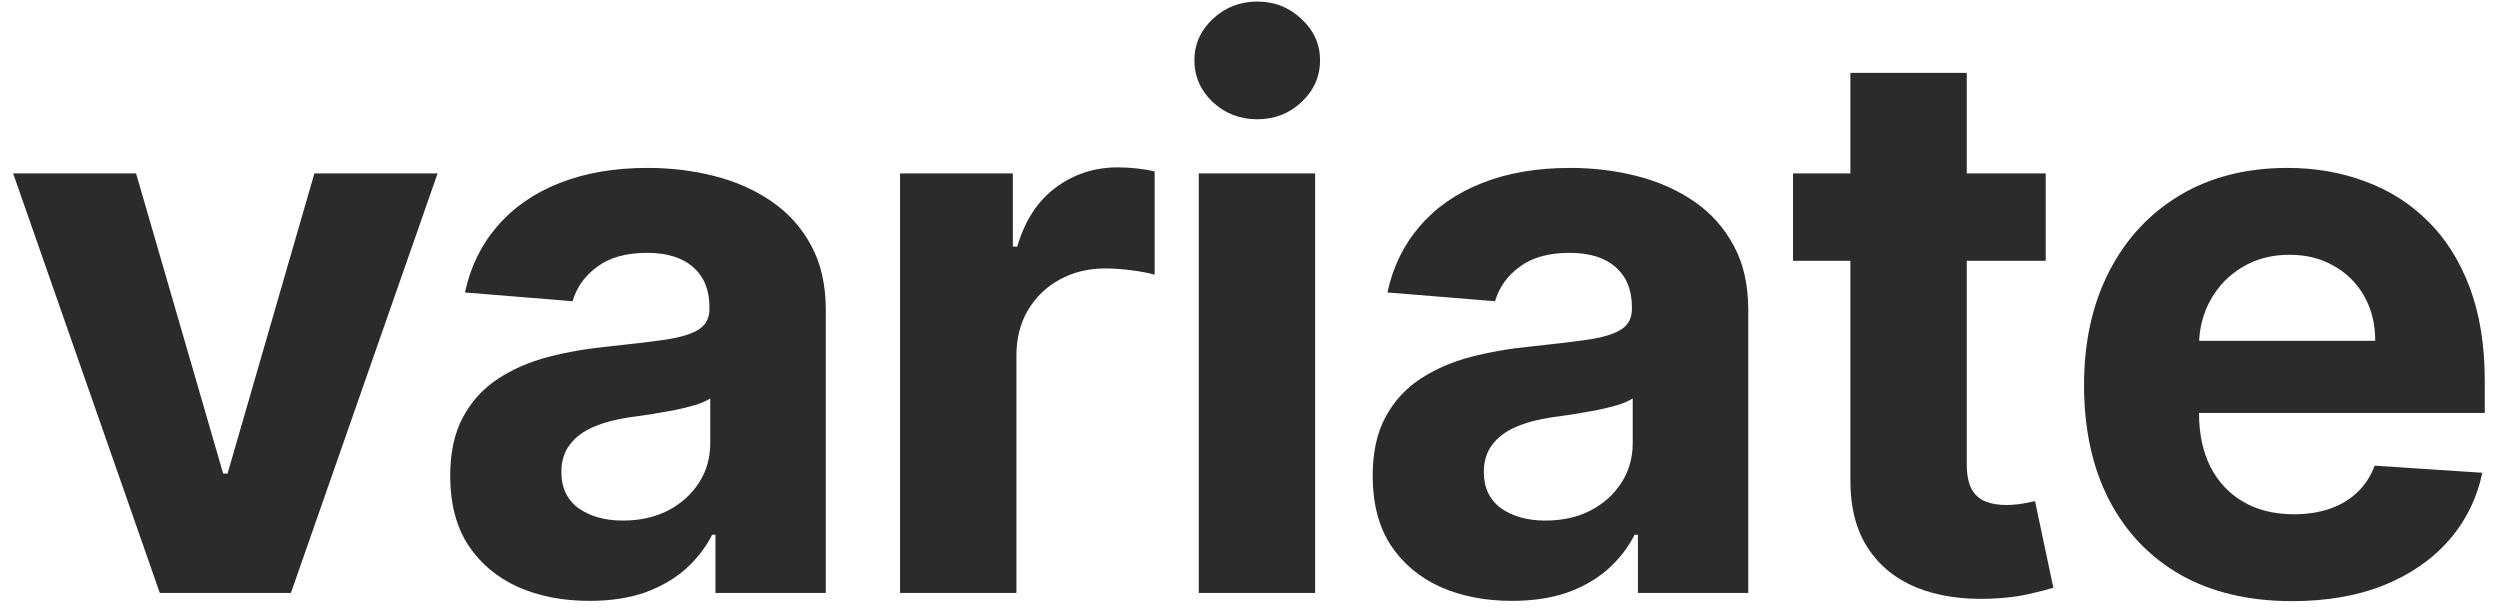 <?xml version="1.0" standalone="no"?>
<!DOCTYPE svg PUBLIC "-//W3C//DTD SVG 1.0//EN" "http://www.w3.org/TR/2001/REC-SVG-20010904/DTD/svg10.dtd">
<svg xmlns="http://www.w3.org/2000/svg" xmlns:xlink="http://www.w3.org/1999/xlink" id="body_1" width="780" height="190">

<g transform="matrix(5 0 0 5 0 0)">
    <path d="M27.307 10.818L18.153 37L9.972 37L0.818 10.818L8.489 10.818L13.926 29.551L14.199 29.551L19.619 10.818L27.307 10.818zM36.785 37.494C 35.115 37.494 33.626 37.205 32.32 36.625C 31.013 36.034 29.979 35.165 29.217 34.017C 28.467 32.858 28.092 31.415 28.092 29.688C 28.092 28.233 28.359 27.011 28.893 26.023C 29.428 25.034 30.155 24.239 31.075 23.636C 31.996 23.034 33.041 22.579 34.212 22.273C 35.394 21.966 36.632 21.75 37.928 21.625C 39.45 21.466 40.678 21.318 41.609 21.182C 42.541 21.034 43.217 20.818 43.638 20.534C 44.058 20.25 44.269 19.829 44.269 19.273L44.269 19.273L44.269 19.171C 44.269 18.091 43.928 17.256 43.246 16.665C 42.575 16.074 41.621 15.778 40.382 15.778C 39.075 15.778 38.035 16.068 37.263 16.648C 36.49 17.216 35.979 17.932 35.729 18.796L35.729 18.796L29.013 18.25C 29.354 16.659 30.024 15.284 31.024 14.125C 32.024 12.954 33.314 12.057 34.894 11.432C 36.484 10.796 38.325 10.477 40.416 10.477C 41.871 10.477 43.263 10.648 44.592 10.989C 45.933 11.329 47.121 11.858 48.155 12.574C 49.2 13.29 50.024 14.21 50.626 15.335C 51.229 16.449 51.53 17.784 51.53 19.341L51.53 19.341L51.53 37L44.644 37L44.644 33.369L44.439 33.369C 44.019 34.188 43.456 34.909 42.751 35.534C 42.047 36.148 41.2 36.631 40.212 36.983C 39.223 37.324 38.081 37.494 36.785 37.494zM38.865 32.483C 39.933 32.483 40.876 32.273 41.695 31.852C 42.513 31.421 43.155 30.841 43.621 30.114C 44.087 29.386 44.32 28.562 44.32 27.642L44.32 27.642L44.32 24.864C 44.092 25.011 43.78 25.148 43.382 25.273C 42.996 25.386 42.558 25.494 42.07 25.597C 41.581 25.688 41.092 25.773 40.604 25.852C 40.115 25.921 39.672 25.983 39.274 26.04C 38.422 26.165 37.678 26.364 37.041 26.636C 36.405 26.909 35.91 27.278 35.558 27.744C 35.206 28.199 35.03 28.767 35.03 29.449C 35.03 30.438 35.388 31.193 36.104 31.716C 36.831 32.227 37.751 32.483 38.865 32.483zM56.163 37L56.163 10.818L63.203 10.818L63.203 15.386L63.476 15.386C 63.953 13.761 64.754 12.534 65.879 11.704C 67.004 10.864 68.3 10.443 69.766 10.443C 70.129 10.443 70.521 10.466 70.942 10.511C 71.362 10.557 71.731 10.619 72.05 10.699L72.05 10.699L72.05 17.142C 71.709 17.04 71.237 16.949 70.635 16.869C 70.033 16.79 69.481 16.75 68.981 16.75C 67.913 16.75 66.959 16.983 66.118 17.449C 65.288 17.903 64.629 18.54 64.141 19.358C 63.663 20.176 63.425 21.119 63.425 22.188L63.425 22.188L63.425 37L56.163 37zM74.804 37L74.804 10.818L82.065 10.818L82.065 37L74.804 37zM78.452 7.443C 77.372 7.443 76.446 7.085 75.673 6.369C 74.912 5.642 74.531 4.773 74.531 3.761C 74.531 2.761 74.912 1.903 75.673 1.188C 76.446 0.46 77.372 0.097 78.452 0.097C 79.531 0.097 80.452 0.46 81.213 1.188C 81.986 1.903 82.372 2.761 82.372 3.761C 82.372 4.773 81.986 5.642 81.213 6.369C 80.452 7.085 79.531 7.443 78.452 7.443zM94.348 37.494C 92.678 37.494 91.189 37.205 89.882 36.625C 88.575 36.034 87.541 35.165 86.78 34.017C 86.03 32.858 85.655 31.415 85.655 29.688C 85.655 28.233 85.922 27.011 86.456 26.023C 86.99 25.034 87.717 24.239 88.638 23.636C 89.558 23.034 90.604 22.579 91.774 22.273C 92.956 21.966 94.195 21.75 95.49 21.625C 97.013 21.466 98.24 21.318 99.172 21.182C 100.104 21.034 100.78 20.818 101.2 20.534C 101.621 20.25 101.831 19.829 101.831 19.273L101.831 19.273L101.831 19.171C 101.831 18.091 101.49 17.256 100.808 16.665C 100.138 16.074 99.183 15.778 97.945 15.778C 96.638 15.778 95.598 16.068 94.825 16.648C 94.053 17.216 93.541 17.932 93.291 18.796L93.291 18.796L86.575 18.25C 86.916 16.659 87.587 15.284 88.587 14.125C 89.587 12.954 90.876 12.057 92.456 11.432C 94.047 10.796 95.888 10.477 97.979 10.477C 99.433 10.477 100.825 10.648 102.155 10.989C 103.496 11.329 104.683 11.858 105.717 12.574C 106.763 13.29 107.587 14.21 108.189 15.335C 108.791 16.449 109.092 17.784 109.092 19.341L109.092 19.341L109.092 37L102.206 37L102.206 33.369L102.001 33.369C 101.581 34.188 101.018 34.909 100.314 35.534C 99.609 36.148 98.763 36.631 97.774 36.983C 96.785 37.324 95.644 37.494 94.348 37.494zM96.428 32.483C 97.496 32.483 98.439 32.273 99.257 31.852C 100.075 31.421 100.717 30.841 101.183 30.114C 101.649 29.386 101.882 28.562 101.882 27.642L101.882 27.642L101.882 24.864C 101.655 25.011 101.342 25.148 100.945 25.273C 100.558 25.386 100.121 25.494 99.632 25.597C 99.144 25.688 98.655 25.773 98.166 25.852C 97.678 25.921 97.234 25.983 96.837 26.04C 95.984 26.165 95.24 26.364 94.604 26.636C 93.967 26.909 93.473 27.278 93.121 27.744C 92.769 28.199 92.592 28.767 92.592 29.449C 92.592 30.438 92.95 31.193 93.666 31.716C 94.394 32.227 95.314 32.483 96.428 32.483zM127.652 10.818L127.652 16.273L111.885 16.273L111.885 10.818L127.652 10.818zM115.464 4.545L122.726 4.545L122.726 28.954C 122.726 29.625 122.828 30.148 123.033 30.523C 123.237 30.886 123.521 31.142 123.885 31.29C 124.26 31.438 124.692 31.511 125.18 31.511C 125.521 31.511 125.862 31.483 126.203 31.426C 126.544 31.358 126.805 31.307 126.987 31.273L126.987 31.273L128.129 36.676C 127.766 36.79 127.254 36.92 126.595 37.068C 125.936 37.227 125.135 37.324 124.192 37.358C 122.442 37.426 120.908 37.193 119.589 36.659C 118.283 36.125 117.266 35.295 116.538 34.17C 115.811 33.045 115.453 31.625 115.464 29.909L115.464 29.909L115.464 4.545zM143.033 37.511C 140.339 37.511 138.021 36.966 136.078 35.875C 134.146 34.773 132.658 33.216 131.612 31.204C 130.567 29.182 130.044 26.79 130.044 24.028C 130.044 21.335 130.567 18.972 131.612 16.938C 132.658 14.903 134.129 13.318 136.027 12.182C 137.936 11.046 140.175 10.477 142.743 10.477C 144.47 10.477 146.078 10.756 147.567 11.312C 149.067 11.858 150.374 12.682 151.487 13.784C 152.612 14.886 153.487 16.273 154.112 17.943C 154.737 19.602 155.05 21.546 155.05 23.773L155.05 23.773L155.05 25.767L132.942 25.767L132.942 21.267L148.214 21.267C 148.214 20.222 147.987 19.296 147.533 18.489C 147.078 17.682 146.447 17.051 145.641 16.597C 144.845 16.131 143.919 15.898 142.862 15.898C 141.76 15.898 140.783 16.153 139.93 16.665C 139.089 17.165 138.43 17.841 137.953 18.693C 137.476 19.534 137.232 20.472 137.22 21.506L137.22 21.506L137.22 25.784C 137.22 27.079 137.459 28.199 137.936 29.142C 138.425 30.085 139.112 30.812 139.999 31.324C 140.885 31.835 141.936 32.091 143.152 32.091C 143.959 32.091 144.697 31.977 145.368 31.75C 146.038 31.523 146.612 31.182 147.089 30.727C 147.567 30.273 147.93 29.716 148.18 29.057L148.18 29.057L154.896 29.5C 154.555 31.114 153.857 32.523 152.8 33.727C 151.754 34.92 150.402 35.852 148.743 36.523C 147.095 37.182 145.192 37.511 143.033 37.511z" stroke="none" fill="#2B2B2B" fill-rule="nonzero" />
</g>
</svg>